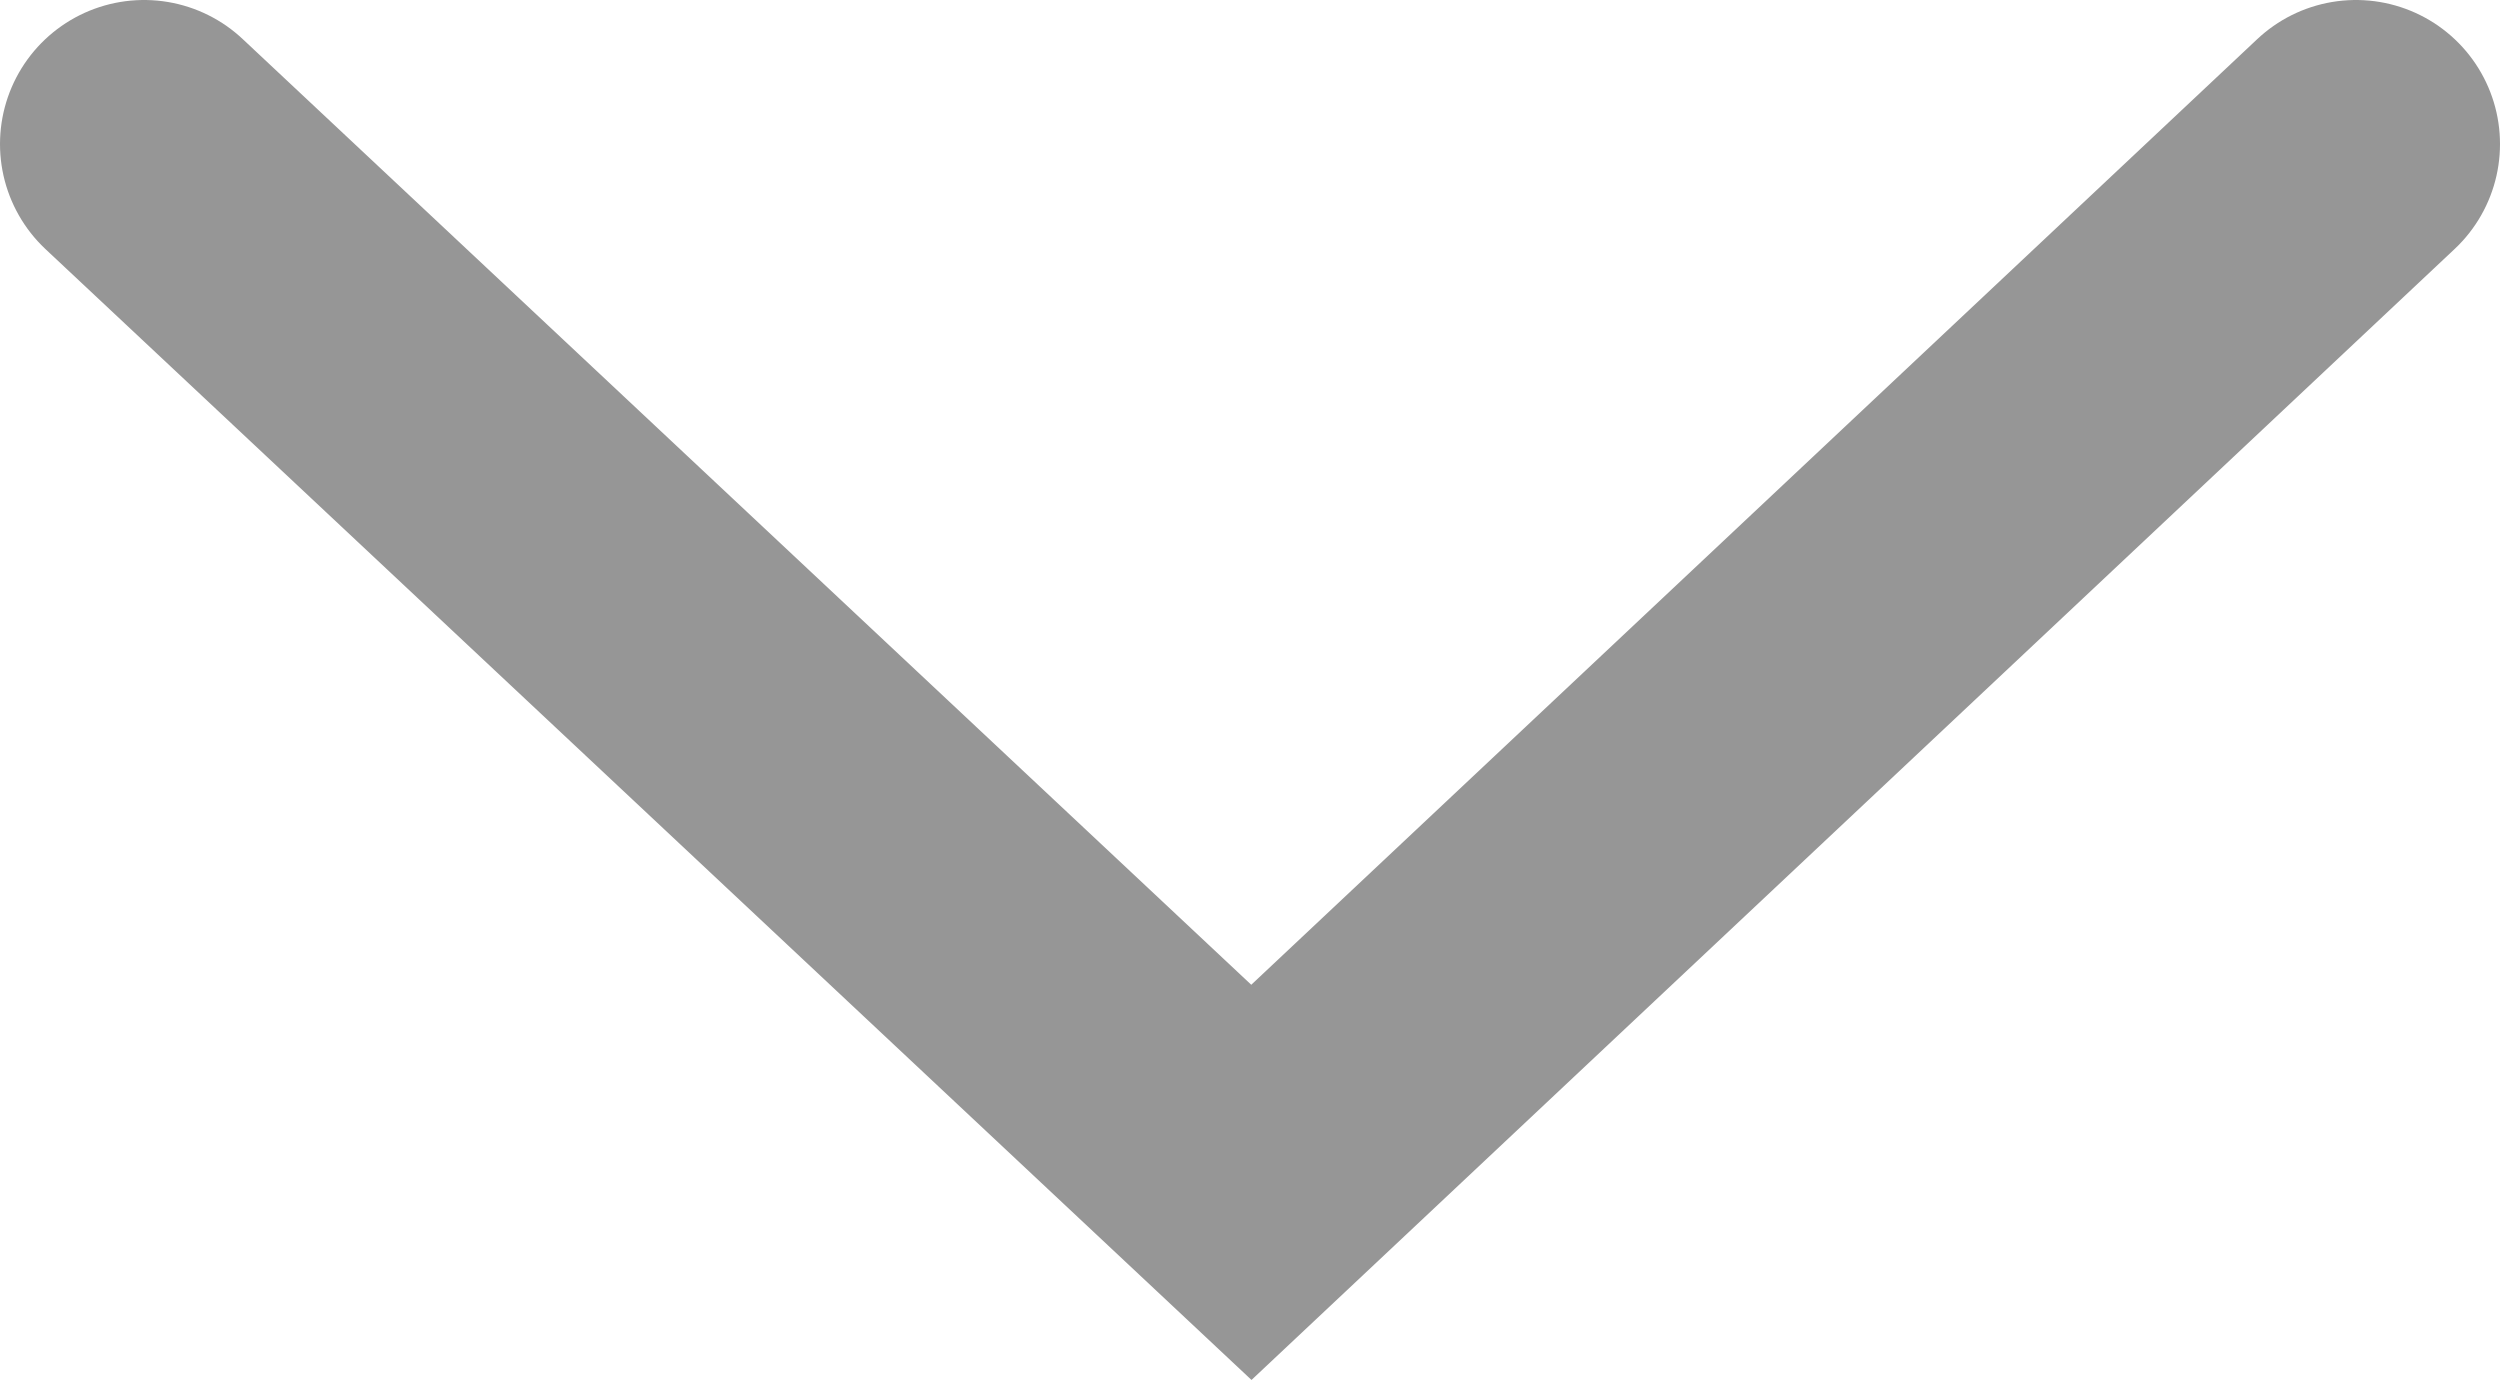 <svg xmlns="http://www.w3.org/2000/svg" viewBox="0 0 763.6 421.49"><defs><style>.cls-1{fill:none;stroke:#969696;stroke-linecap:round;stroke-miterlimit:10;stroke-width:88px;}</style></defs><title>Asset 3</title><g id="Layer_2" data-name="Layer 2"><g id="Layer_1-2" data-name="Layer 1"><polyline class="cls-1" points="44 44 382.22 361.14 719.6 44"/></g></g></svg>